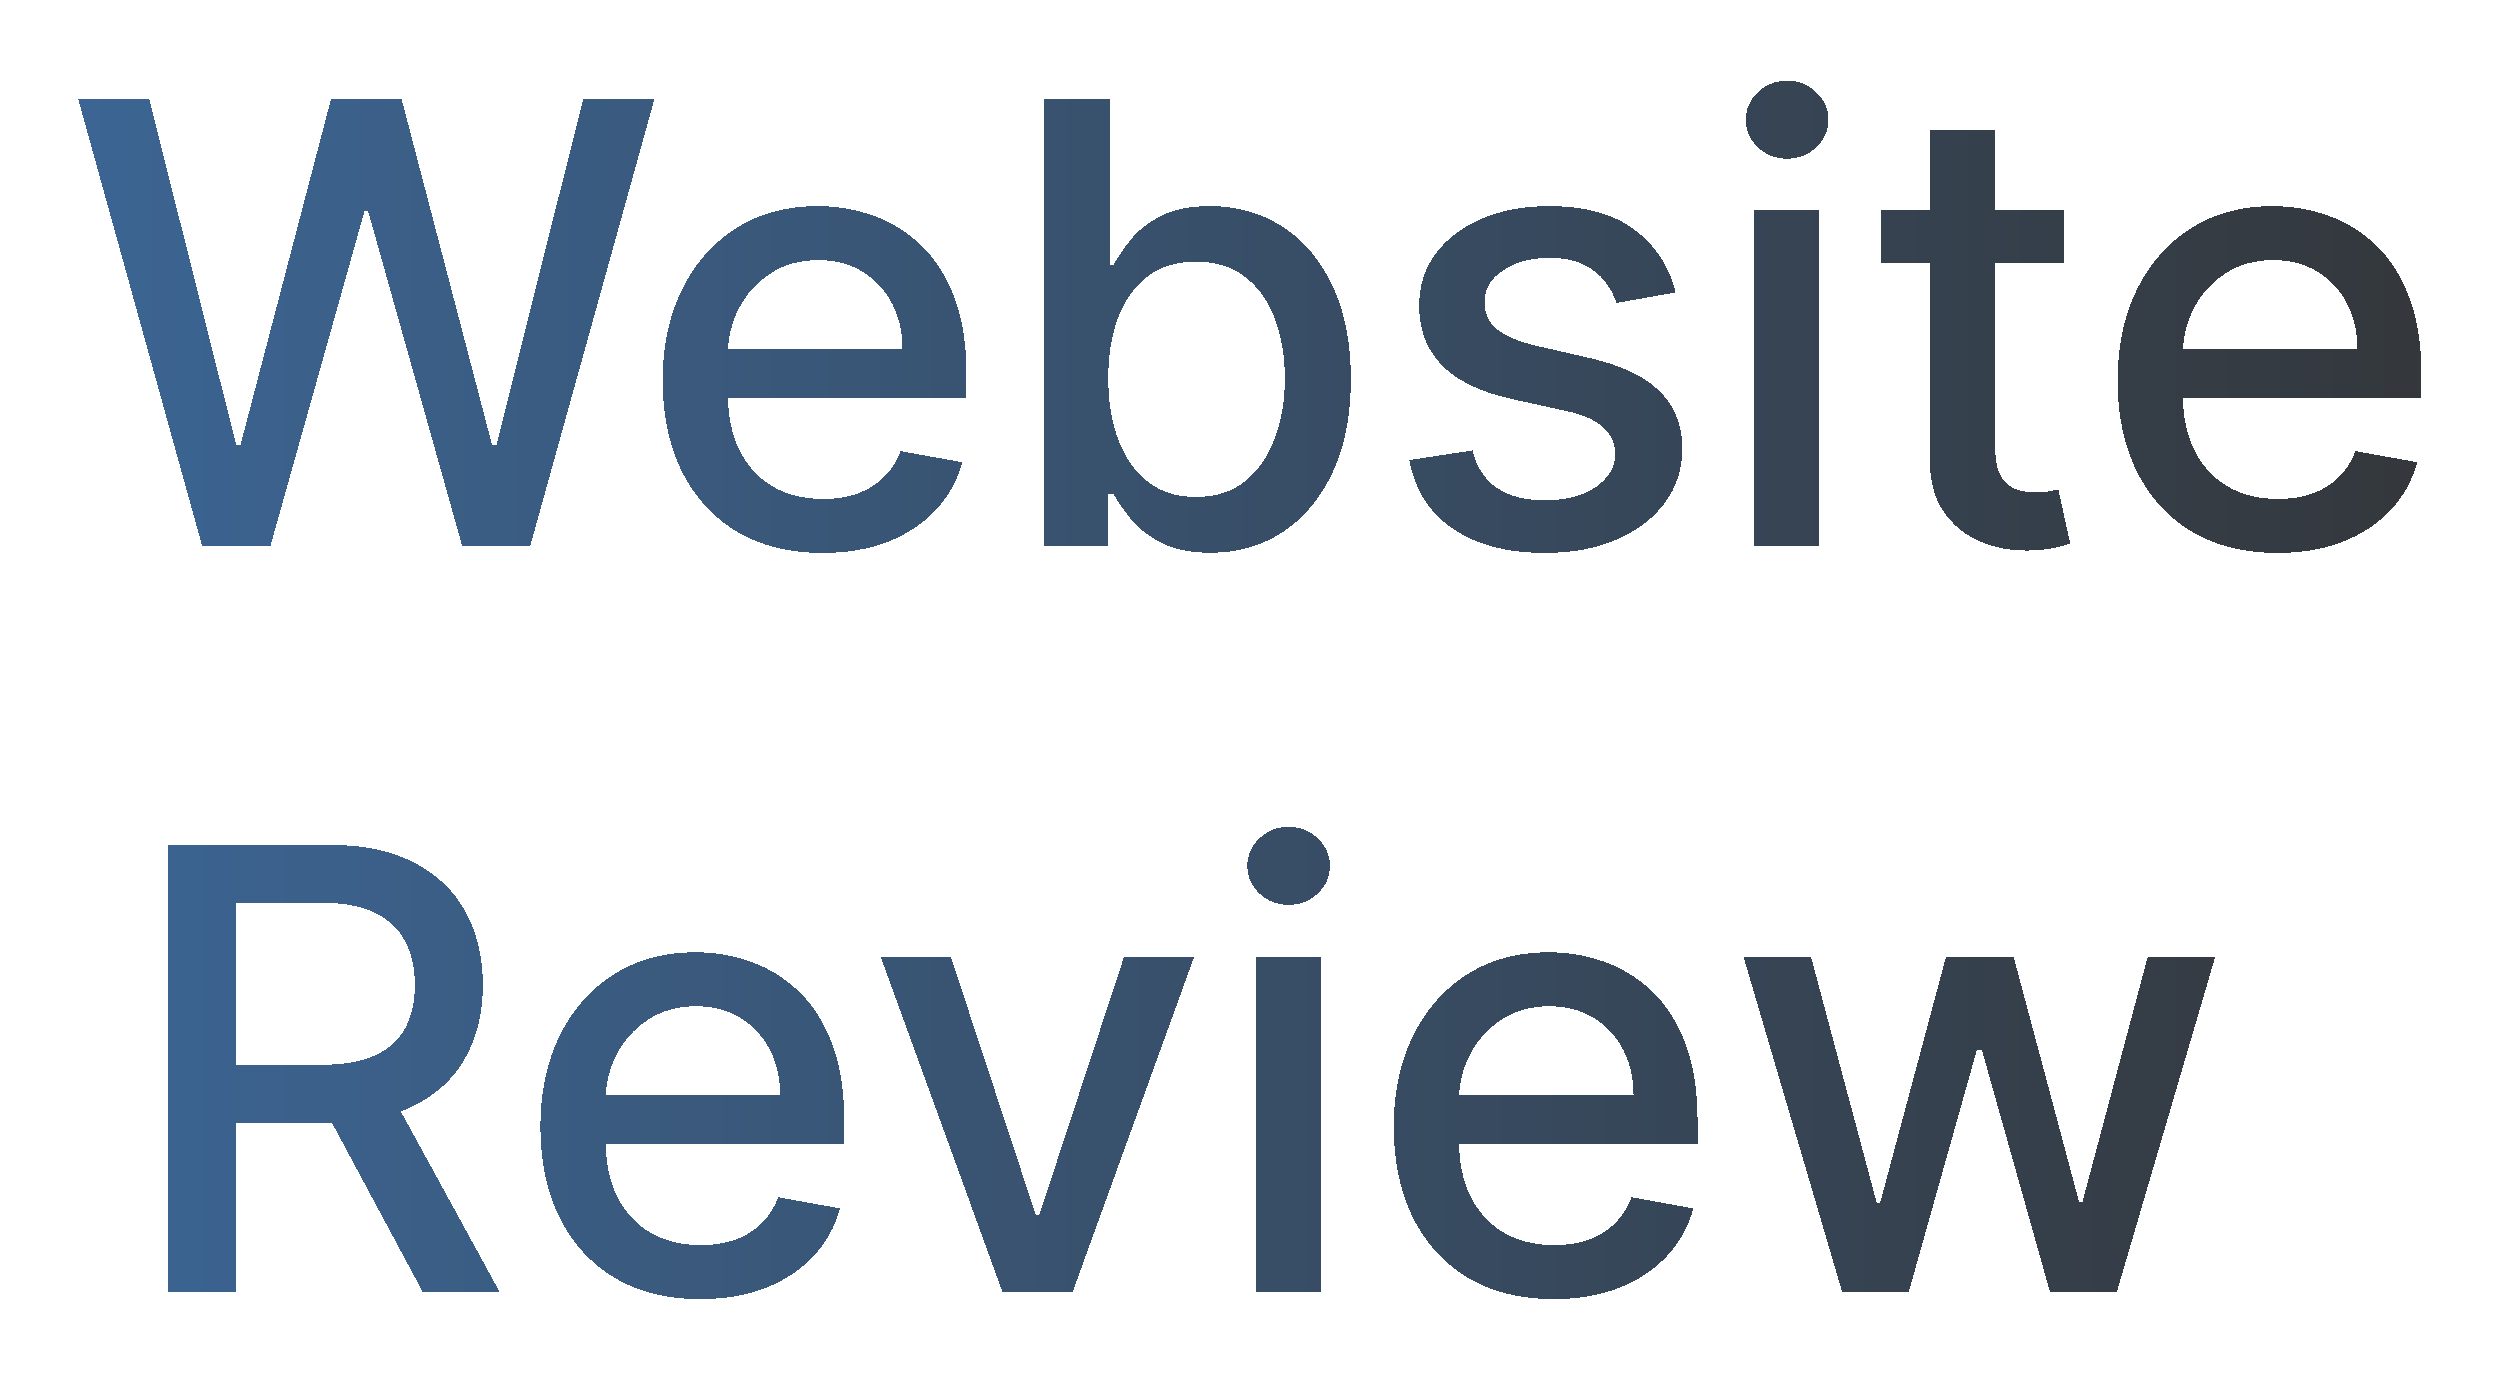 <svg width="325" height="179" viewBox="0 0 325 179" fill="none" xmlns="http://www.w3.org/2000/svg">
<g filter="url(#filter0_d_3287_97)">
<path d="M26.284 67L10.148 8.818H19.381L30.716 53.875H31.256L43.045 8.818H52.193L63.983 53.903H64.523L75.829 8.818H85.091L68.926 67H60.091L47.847 23.421H47.392L35.148 67H26.284ZM106.923 67.881C102.624 67.881 98.921 66.962 95.815 65.125C92.728 63.269 90.342 60.665 88.656 57.312C86.99 53.941 86.156 49.992 86.156 45.466C86.156 40.996 86.99 37.057 88.656 33.648C90.342 30.239 92.69 27.578 95.702 25.665C98.732 23.752 102.274 22.796 106.327 22.796C108.789 22.796 111.175 23.203 113.486 24.017C115.796 24.831 117.87 26.11 119.707 27.852C121.545 29.595 122.993 31.858 124.054 34.642C125.115 37.407 125.645 40.769 125.645 44.727V47.739H90.957V41.375H117.321C117.321 39.14 116.866 37.161 115.957 35.438C115.048 33.695 113.77 32.322 112.122 31.318C110.493 30.314 108.58 29.812 106.384 29.812C103.997 29.812 101.914 30.4 100.134 31.574C98.372 32.729 97.008 34.244 96.043 36.119C95.096 37.975 94.622 39.992 94.622 42.17V47.142C94.622 50.059 95.133 52.54 96.156 54.585C97.198 56.631 98.647 58.193 100.503 59.273C102.359 60.333 104.527 60.864 107.009 60.864C108.618 60.864 110.086 60.636 111.412 60.182C112.738 59.708 113.884 59.008 114.849 58.08C115.815 57.151 116.554 56.006 117.065 54.642L125.105 56.091C124.461 58.458 123.306 60.532 121.639 62.312C119.991 64.074 117.918 65.447 115.418 66.432C112.937 67.398 110.105 67.881 106.923 67.881ZM135.751 67V8.818H144.246V30.438H144.757C145.25 29.528 145.96 28.477 146.888 27.284C147.816 26.091 149.104 25.049 150.751 24.159C152.399 23.25 154.577 22.796 157.286 22.796C160.808 22.796 163.952 23.686 166.717 25.466C169.482 27.246 171.651 29.812 173.223 33.165C174.814 36.517 175.609 40.551 175.609 45.267C175.609 49.983 174.823 54.026 173.251 57.398C171.679 60.75 169.52 63.335 166.774 65.153C164.028 66.953 160.893 67.852 157.371 67.852C154.719 67.852 152.551 67.407 150.865 66.517C149.198 65.627 147.892 64.585 146.945 63.392C145.998 62.199 145.268 61.138 144.757 60.21H144.047V67H135.751ZM144.075 45.182C144.075 48.25 144.52 50.939 145.411 53.25C146.301 55.561 147.589 57.369 149.274 58.676C150.96 59.964 153.024 60.608 155.467 60.608C158.005 60.608 160.126 59.936 161.831 58.591C163.536 57.227 164.823 55.381 165.695 53.051C166.585 50.722 167.03 48.099 167.03 45.182C167.03 42.303 166.594 39.718 165.723 37.426C164.871 35.135 163.583 33.326 161.859 32C160.155 30.674 158.024 30.011 155.467 30.011C153.005 30.011 150.922 30.646 149.217 31.915C147.532 33.184 146.253 34.955 145.382 37.227C144.511 39.5 144.075 42.151 144.075 45.182ZM217.847 34.017L210.148 35.381C209.826 34.396 209.314 33.458 208.614 32.568C207.932 31.678 207.004 30.949 205.83 30.381C204.655 29.812 203.188 29.528 201.426 29.528C199.021 29.528 197.013 30.068 195.403 31.148C193.794 32.208 192.989 33.581 192.989 35.267C192.989 36.725 193.528 37.9 194.608 38.79C195.688 39.68 197.43 40.409 199.835 40.977L206.767 42.568C210.782 43.496 213.775 44.926 215.744 46.858C217.714 48.79 218.699 51.299 218.699 54.386C218.699 57 217.941 59.33 216.426 61.375C214.93 63.401 212.837 64.992 210.148 66.148C207.477 67.303 204.381 67.881 200.858 67.881C195.972 67.881 191.985 66.839 188.898 64.756C185.811 62.653 183.917 59.67 183.216 55.807L191.426 54.557C191.938 56.697 192.989 58.316 194.58 59.415C196.17 60.494 198.244 61.034 200.801 61.034C203.585 61.034 205.811 60.456 207.477 59.301C209.144 58.127 209.977 56.697 209.977 55.011C209.977 53.648 209.466 52.502 208.443 51.574C207.439 50.646 205.896 49.945 203.812 49.472L196.426 47.852C192.354 46.924 189.343 45.447 187.392 43.42C185.46 41.394 184.494 38.828 184.494 35.722C184.494 33.146 185.214 30.892 186.653 28.96C188.093 27.028 190.081 25.523 192.619 24.443C195.157 23.345 198.064 22.796 201.341 22.796C206.057 22.796 209.769 23.818 212.477 25.864C215.186 27.89 216.975 30.608 217.847 34.017ZM228.038 67V23.364H236.533V67H228.038ZM232.328 16.631C230.851 16.631 229.582 16.138 228.521 15.153C227.48 14.15 226.959 12.956 226.959 11.574C226.959 10.172 227.48 8.979 228.521 7.994C229.582 6.991 230.851 6.489 232.328 6.489C233.805 6.489 235.065 6.991 236.107 7.994C237.167 8.979 237.697 10.172 237.697 11.574C237.697 12.956 237.167 14.15 236.107 15.153C235.065 16.138 233.805 16.631 232.328 16.631ZM268.33 23.364V30.182H244.494V23.364H268.33ZM250.886 12.909H259.381V54.188C259.381 55.835 259.627 57.076 260.119 57.909C260.612 58.724 261.246 59.282 262.023 59.585C262.818 59.869 263.68 60.011 264.608 60.011C265.29 60.011 265.886 59.964 266.398 59.869C266.909 59.775 267.307 59.699 267.591 59.642L269.125 66.659C268.633 66.849 267.932 67.038 267.023 67.227C266.114 67.436 264.977 67.549 263.614 67.568C261.379 67.606 259.295 67.208 257.364 66.375C255.432 65.542 253.869 64.254 252.676 62.511C251.483 60.769 250.886 58.581 250.886 55.949V12.909ZM296.064 67.881C291.765 67.881 288.062 66.962 284.956 65.125C281.869 63.269 279.482 60.665 277.797 57.312C276.13 53.941 275.297 49.992 275.297 45.466C275.297 40.996 276.13 37.057 277.797 33.648C279.482 30.239 281.831 27.578 284.842 25.665C287.873 23.752 291.414 22.796 295.467 22.796C297.929 22.796 300.316 23.203 302.626 24.017C304.937 24.831 307.011 26.11 308.848 27.852C310.685 29.595 312.134 31.858 313.195 34.642C314.255 37.407 314.786 40.769 314.786 44.727V47.739H280.098V41.375H306.462C306.462 39.14 306.007 37.161 305.098 35.438C304.189 33.695 302.911 32.322 301.263 31.318C299.634 30.314 297.721 29.812 295.524 29.812C293.138 29.812 291.054 30.4 289.274 31.574C287.513 32.729 286.149 34.244 285.183 36.119C284.236 37.975 283.763 39.992 283.763 42.17V47.142C283.763 50.059 284.274 52.54 285.297 54.585C286.339 56.631 287.787 58.193 289.643 59.273C291.5 60.333 293.668 60.864 296.149 60.864C297.759 60.864 299.227 60.636 300.553 60.182C301.878 59.708 303.024 59.008 303.99 58.08C304.956 57.151 305.695 56.006 306.206 54.642L314.246 56.091C313.602 58.458 312.446 60.532 310.78 62.312C309.132 64.074 307.058 65.447 304.558 66.432C302.077 67.398 299.246 67.881 296.064 67.881ZM21.884 164V105.818H42.623C47.13 105.818 50.871 106.595 53.844 108.148C56.837 109.701 59.072 111.85 60.549 114.597C62.026 117.324 62.765 120.477 62.765 124.057C62.765 127.617 62.017 130.752 60.521 133.46C59.043 136.15 56.809 138.242 53.816 139.739C50.843 141.235 47.102 141.983 42.594 141.983H26.884V134.426H41.799C44.64 134.426 46.95 134.019 48.731 133.205C50.53 132.39 51.846 131.206 52.68 129.653C53.513 128.1 53.93 126.235 53.93 124.057C53.93 121.86 53.504 119.956 52.651 118.347C51.818 116.737 50.502 115.506 48.702 114.653C46.922 113.782 44.583 113.347 41.685 113.347H30.663V164H21.884ZM50.606 137.75L64.981 164H54.981L40.89 137.75H50.606ZM91.025 164.881C86.726 164.881 83.023 163.962 79.917 162.125C76.83 160.269 74.443 157.665 72.758 154.312C71.091 150.941 70.258 146.992 70.258 142.466C70.258 137.996 71.091 134.057 72.758 130.648C74.443 127.239 76.792 124.578 79.803 122.665C82.834 120.752 86.375 119.795 90.428 119.795C92.89 119.795 95.277 120.203 97.587 121.017C99.898 121.831 101.972 123.11 103.809 124.852C105.646 126.595 107.095 128.858 108.156 131.642C109.216 134.407 109.746 137.769 109.746 141.727V144.739H75.059V138.375H101.423C101.423 136.14 100.968 134.161 100.059 132.438C99.15 130.695 97.871 129.322 96.224 128.318C94.595 127.314 92.682 126.812 90.485 126.812C88.099 126.812 86.015 127.4 84.235 128.574C82.474 129.729 81.11 131.244 80.144 133.119C79.197 134.975 78.724 136.992 78.724 139.17V144.142C78.724 147.059 79.235 149.54 80.258 151.585C81.299 153.631 82.748 155.193 84.604 156.273C86.46 157.333 88.629 157.864 91.11 157.864C92.72 157.864 94.188 157.636 95.513 157.182C96.839 156.708 97.985 156.008 98.951 155.08C99.917 154.152 100.656 153.006 101.167 151.642L109.207 153.091C108.563 155.458 107.407 157.532 105.741 159.312C104.093 161.074 102.019 162.447 99.519 163.432C97.038 164.398 94.207 164.881 91.025 164.881ZM155.251 120.364L139.427 164H130.336L114.484 120.364H123.603L134.654 153.943H135.109L146.131 120.364H155.251ZM163.234 164V120.364H171.728V164H163.234ZM167.523 113.631C166.046 113.631 164.777 113.138 163.717 112.153C162.675 111.15 162.154 109.956 162.154 108.574C162.154 107.172 162.675 105.979 163.717 104.994C164.777 103.991 166.046 103.489 167.523 103.489C169.001 103.489 170.26 103.991 171.302 104.994C172.362 105.979 172.893 107.172 172.893 108.574C172.893 109.956 172.362 111.15 171.302 112.153C170.26 113.138 169.001 113.631 167.523 113.631ZM201.962 164.881C197.663 164.881 193.96 163.962 190.854 162.125C187.767 160.269 185.381 157.665 183.695 154.312C182.029 150.941 181.195 146.992 181.195 142.466C181.195 137.996 182.029 134.057 183.695 130.648C185.381 127.239 187.729 124.578 190.741 122.665C193.771 120.752 197.313 119.795 201.366 119.795C203.828 119.795 206.214 120.203 208.525 121.017C210.835 121.831 212.909 123.11 214.746 124.852C216.584 126.595 218.032 128.858 219.093 131.642C220.154 134.407 220.684 137.769 220.684 141.727V144.739H185.996V138.375H212.36C212.36 136.14 211.906 134.161 210.996 132.438C210.087 130.695 208.809 129.322 207.161 128.318C205.532 127.314 203.62 126.812 201.423 126.812C199.036 126.812 196.953 127.4 195.173 128.574C193.411 129.729 192.048 131.244 191.082 133.119C190.135 134.975 189.661 136.992 189.661 139.17V144.142C189.661 147.059 190.173 149.54 191.195 151.585C192.237 153.631 193.686 155.193 195.542 156.273C197.398 157.333 199.567 157.864 202.048 157.864C203.657 157.864 205.125 157.636 206.451 157.182C207.777 156.708 208.923 156.008 209.888 155.08C210.854 154.152 211.593 153.006 212.104 151.642L220.144 153.091C219.5 155.458 218.345 157.532 216.678 159.312C215.031 161.074 212.957 162.447 210.457 163.432C207.976 164.398 205.144 164.881 201.962 164.881ZM239.491 164L226.65 120.364H235.428L243.979 152.409H244.406L252.985 120.364H261.763L270.286 152.267H270.712L279.207 120.364H287.985L275.173 164H266.508L257.644 132.494H256.991L248.127 164H239.491Z" fill="url(#paint0_linear_3287_97)" shape-rendering="crispEdges"/>
</g>
<defs>
<filter id="filter0_d_3287_97" x="0.148" y="0.488" width="324.638" height="178.393" filterUnits="userSpaceOnUse" color-interpolation-filters="sRGB">
<feFlood flood-opacity="0" result="BackgroundImageFix"/>
<feColorMatrix in="SourceAlpha" type="matrix" values="0 0 0 0 0 0 0 0 0 0 0 0 0 0 0 0 0 0 127 0" result="hardAlpha"/>
<feOffset dy="4"/>
<feGaussianBlur stdDeviation="5"/>
<feComposite in2="hardAlpha" operator="out"/>
<feColorMatrix type="matrix" values="0 0 0 0 0 0 0 0 0 0 0 0 0 0 0 0 0 0 0.9 0"/>
<feBlend mode="normal" in2="BackgroundImageFix" result="effect1_dropShadow_3287_97"/>
<feBlend mode="normal" in="SourceGraphic" in2="effect1_dropShadow_3287_97" result="shape"/>
</filter>
<linearGradient id="paint0_linear_3287_97" x1="-20" y1="86.5" x2="347" y2="86.5" gradientUnits="userSpaceOnUse">
<stop stop-color="#0C4483" stop-opacity="0.8"/>
<stop offset="1" stop-opacity="0.8"/>
</linearGradient>
</defs>
</svg>
